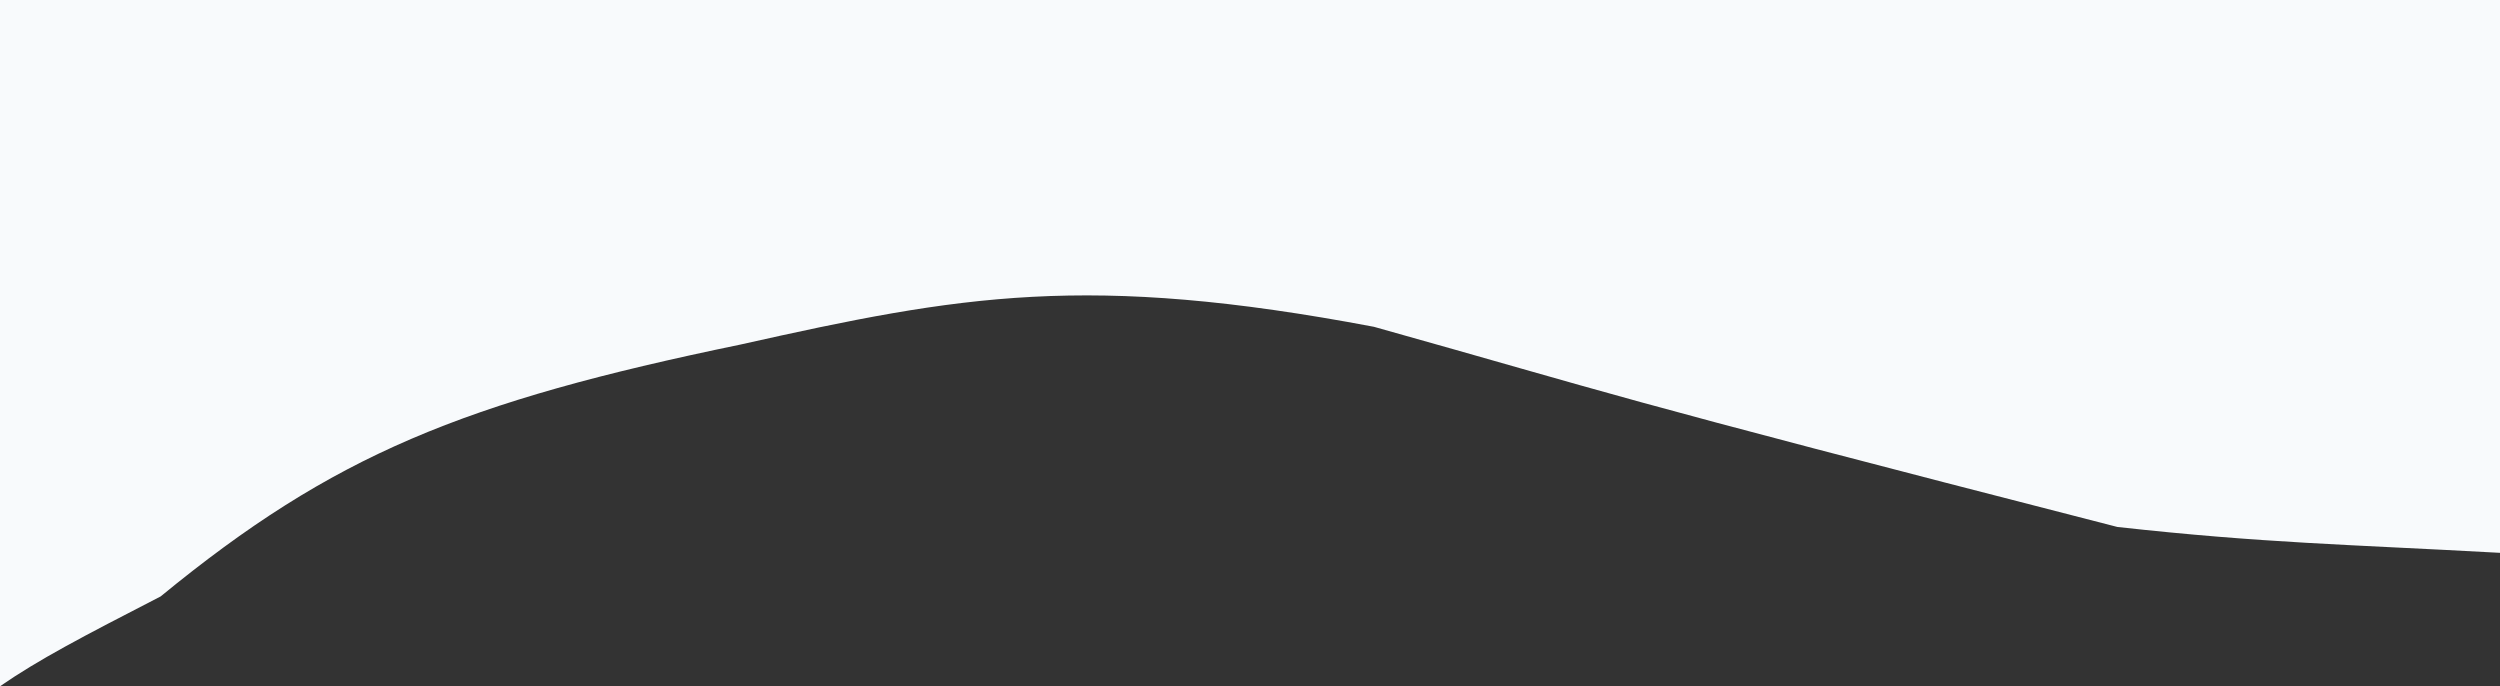 <svg width="918" height="252" viewBox="0 0 918 252" fill="none" xmlns="http://www.w3.org/2000/svg">
<rect x="0" y="0" width="918" height="252" fill="#333333" stroke="none"/>
<path d="M777.5 193.5C831.196 199.45 862.021 199.906 918 203V-0.5H5.47171e-05V252C14.197 242.19 29.835 234.018 59 219C122.41 166.972 170.095 147.562 272 126.5C352.857 108.359 399.42 100.118 504.5 120C595.653 145.55 584.321 143.901 777.5 193.5Z" fill="#F8FAFC"/>
</svg>
